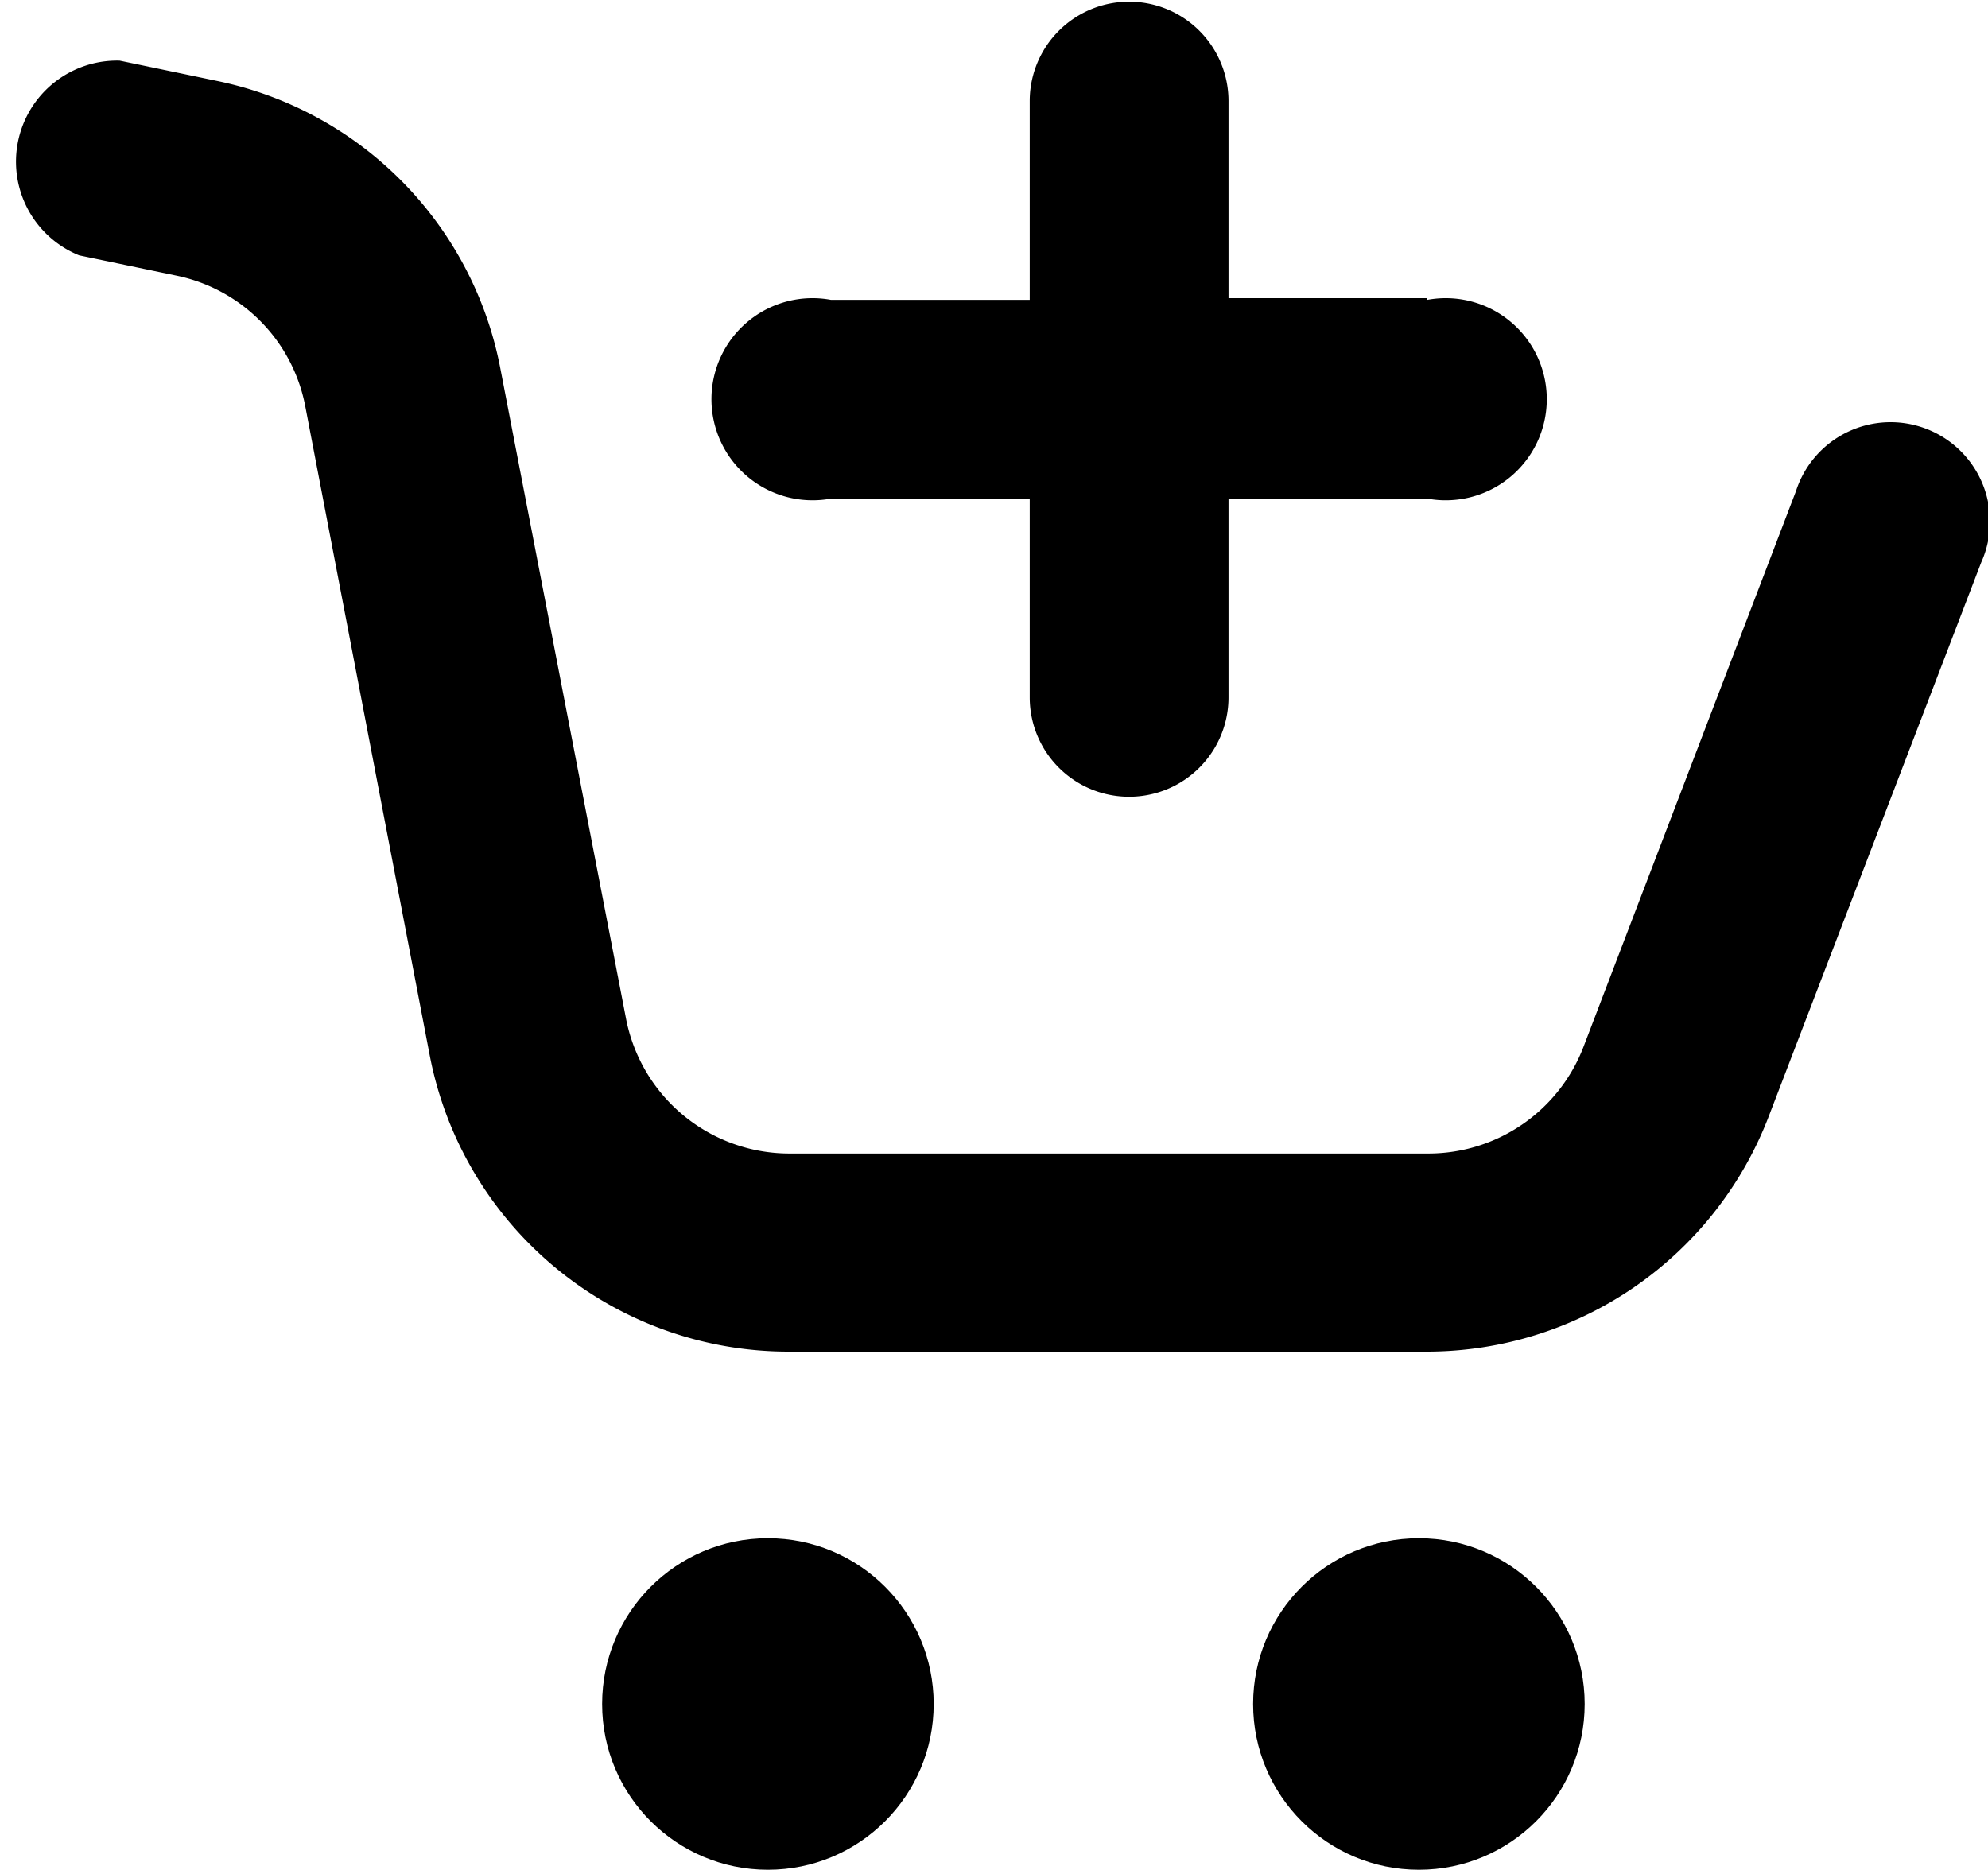 <svg xmlns="http://www.w3.org/2000/svg" viewBox="0 0 59 55.5"><title>ad shopping cart-2</title><g id="Layer_2" data-name="Layer 2"><g id="Layer_1-2" data-name="Layer 1"><g id="ad_shopping_cart-2" data-name="ad shopping cart-2"><path d="M42.38,40.12h-19a10.84,10.84,0,0,1-10.62-8.76L9.06,12.06A4.9,4.9,0,0,0,5.23,8.18l-2.88-.6A3,3,0,0,1,3.55,1.8l2.88.6a10.78,10.78,0,0,1,8.42,8.54l3.73,19.3a4.94,4.94,0,0,0,4.83,4h19A4.93,4.93,0,0,0,47,31.06L53.3,14.58a2.95,2.95,0,1,1,5.5,2.11L52.48,33.17A10.87,10.87,0,0,1,42.38,40.12Z"/><circle cx="42.11" cy="50.58" r="4.92"/><circle cx="22.79" cy="50.58" r="4.92"/><path d="M42.36,8.85h-5.9V3a2.95,2.95,0,0,0-5.9,0v5.9h-5.9a3,3,0,1,0,0,5.9h5.9v5.9a2.95,2.95,0,0,0,5.9,0v-5.9h5.9a3,3,0,1,0,0-5.9Z"/></g></g></g></svg>